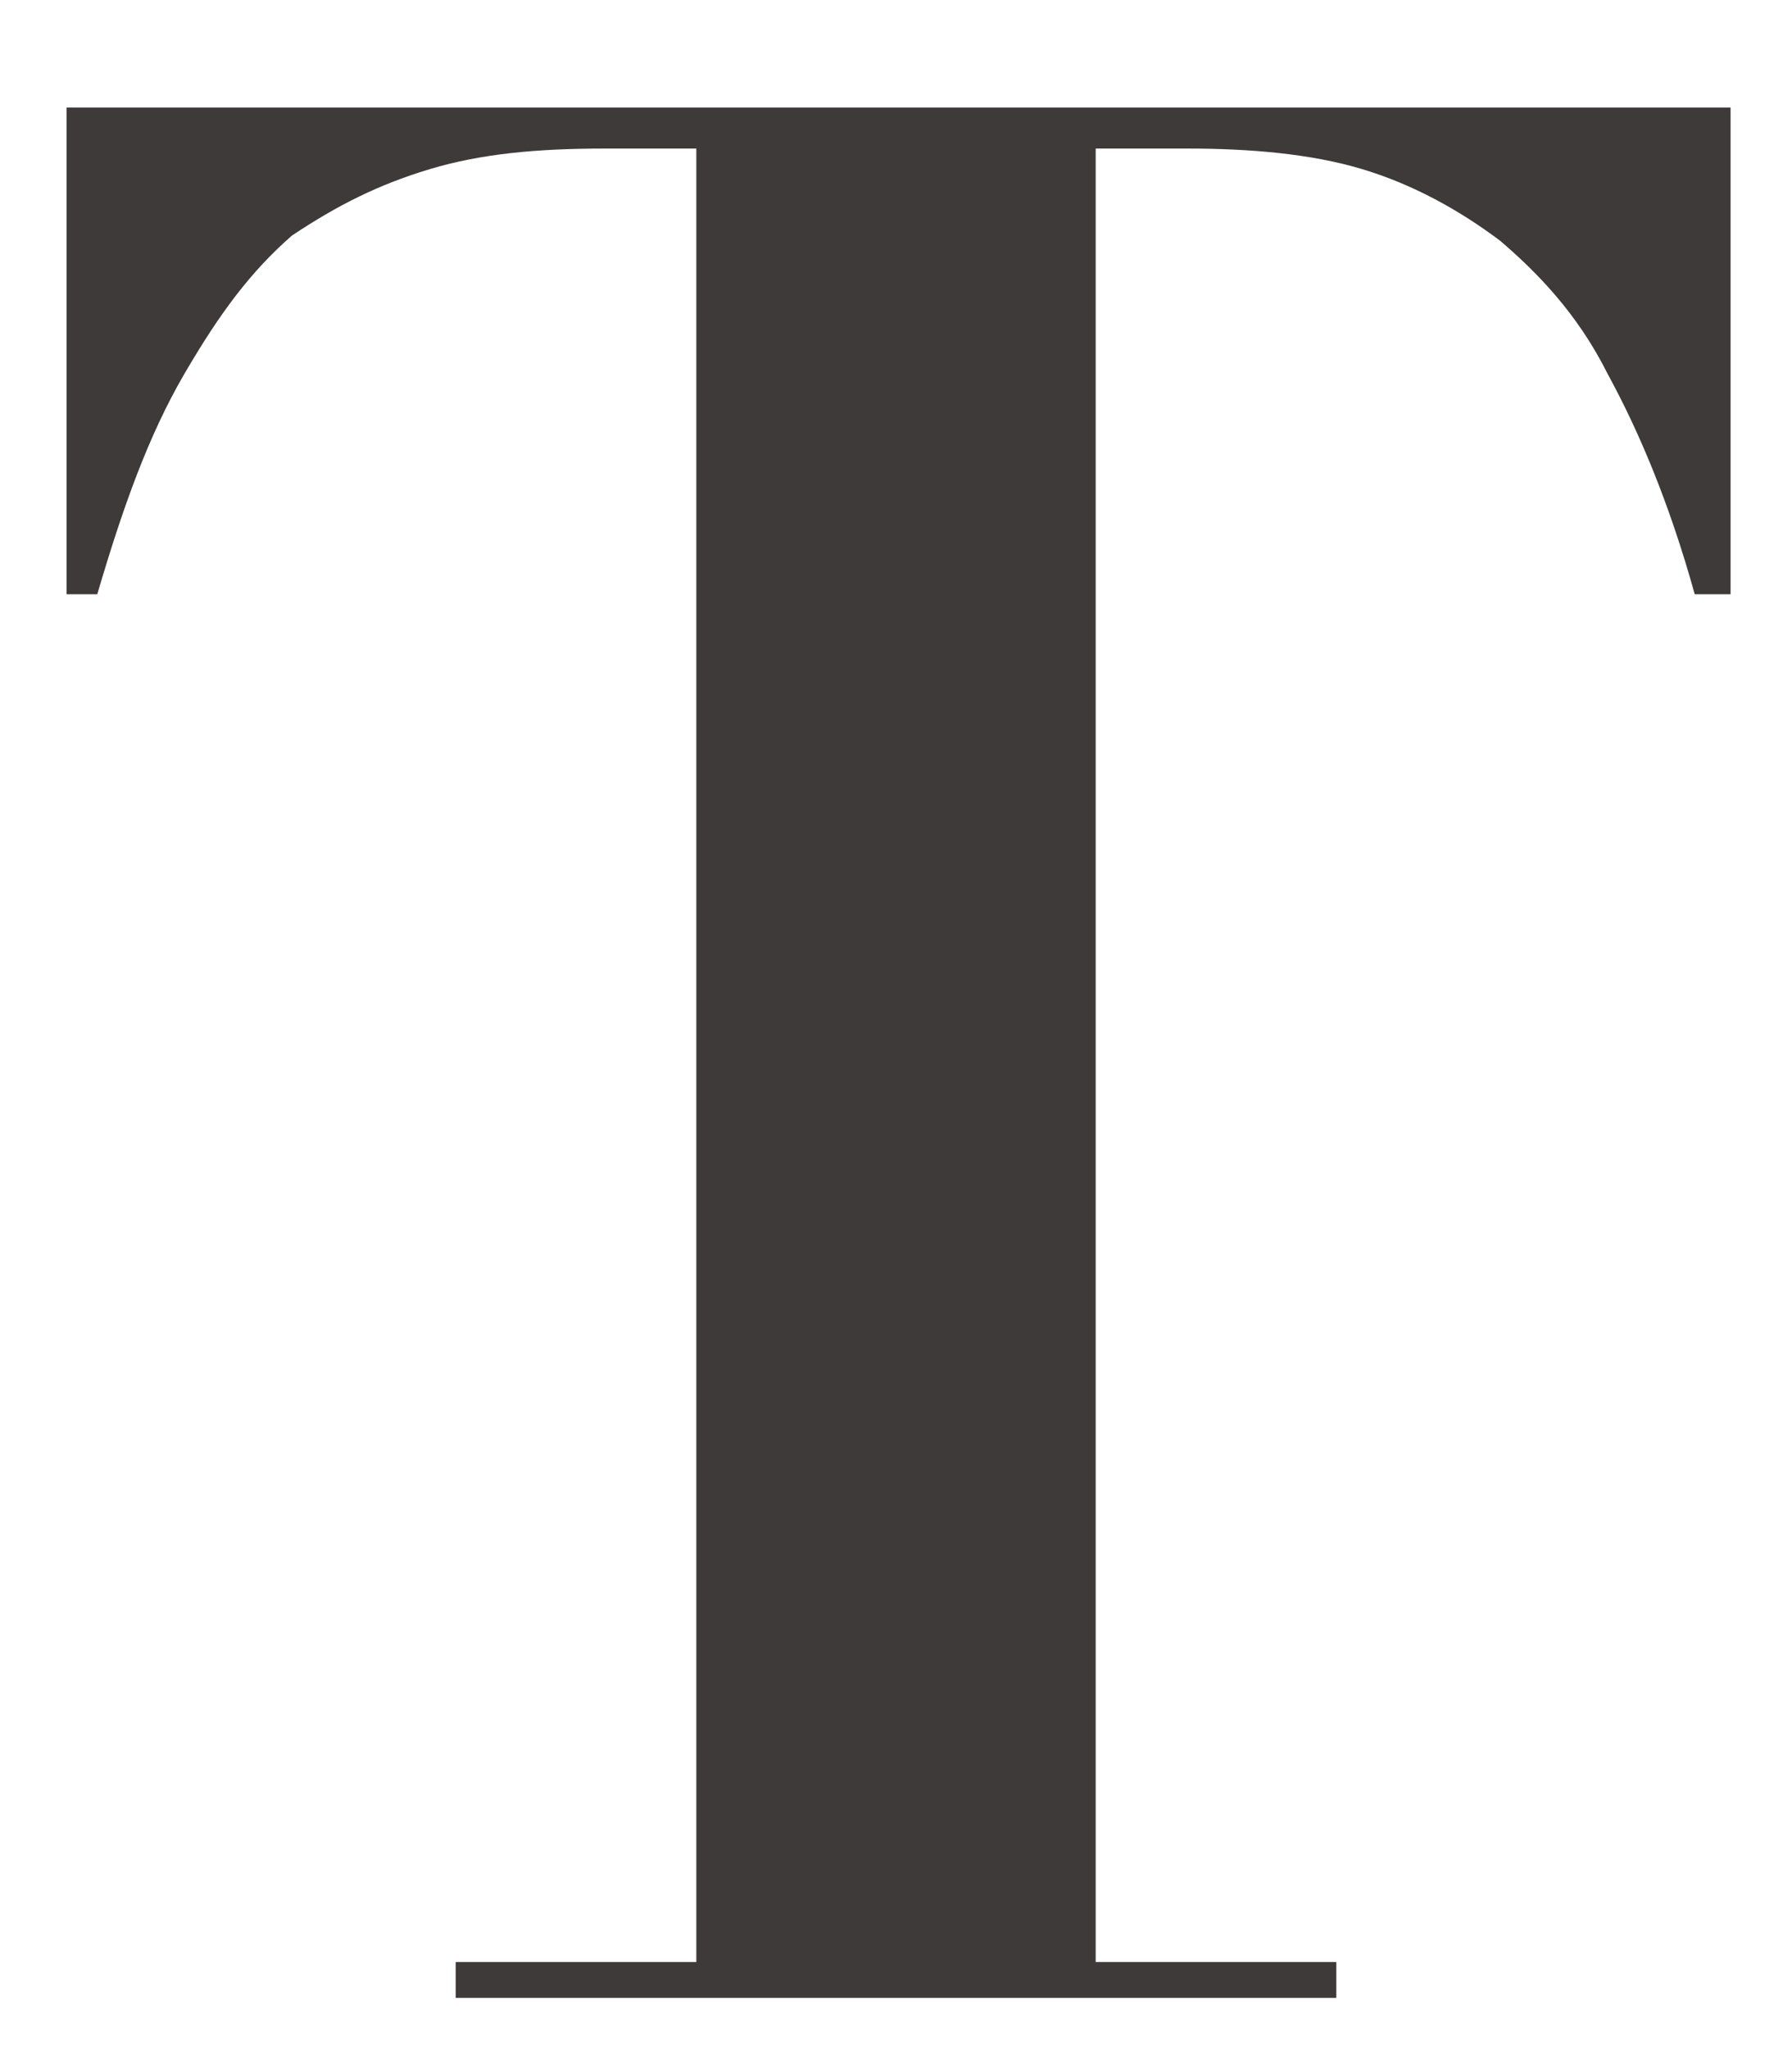 <?xml version="1.0" encoding="utf-8"?>
<!-- Generator: Adobe Illustrator 22.0.1, SVG Export Plug-In . SVG Version: 6.00 Build 0)  -->
<svg version="1.1" id="圖層_1" xmlns="http://www.w3.org/2000/svg" xmlns:xlink="http://www.w3.org/1999/xlink" x="0px" y="0px"
	 viewBox="0 0 35 40" style="enable-background:new 0 0 35 40;" xml:space="preserve">
<style type="text/css">
	.st0{fill:#3F3A3A;}
</style>
<path class="st0" d="M11.8,2.9c-1.3,0-2.4,0.1-3.4,0.4C7.4,3.6,6.6,4,5.7,4.6C4.9,5.3,4.3,6.1,3.6,7.3s-1.2,2.6-1.7,4.3H1.3V2.1
	h32.5v9.5h-0.7c-0.5-1.8-1.1-3.2-1.7-4.3c-0.6-1.2-1.4-2-2.1-2.6c-0.8-0.6-1.7-1.1-2.7-1.4s-2.2-0.4-3.4-0.4h-1.8v35.4h4.7V39H8.9
	v-0.7h4.7V2.9H11.8z"/>
</svg>
